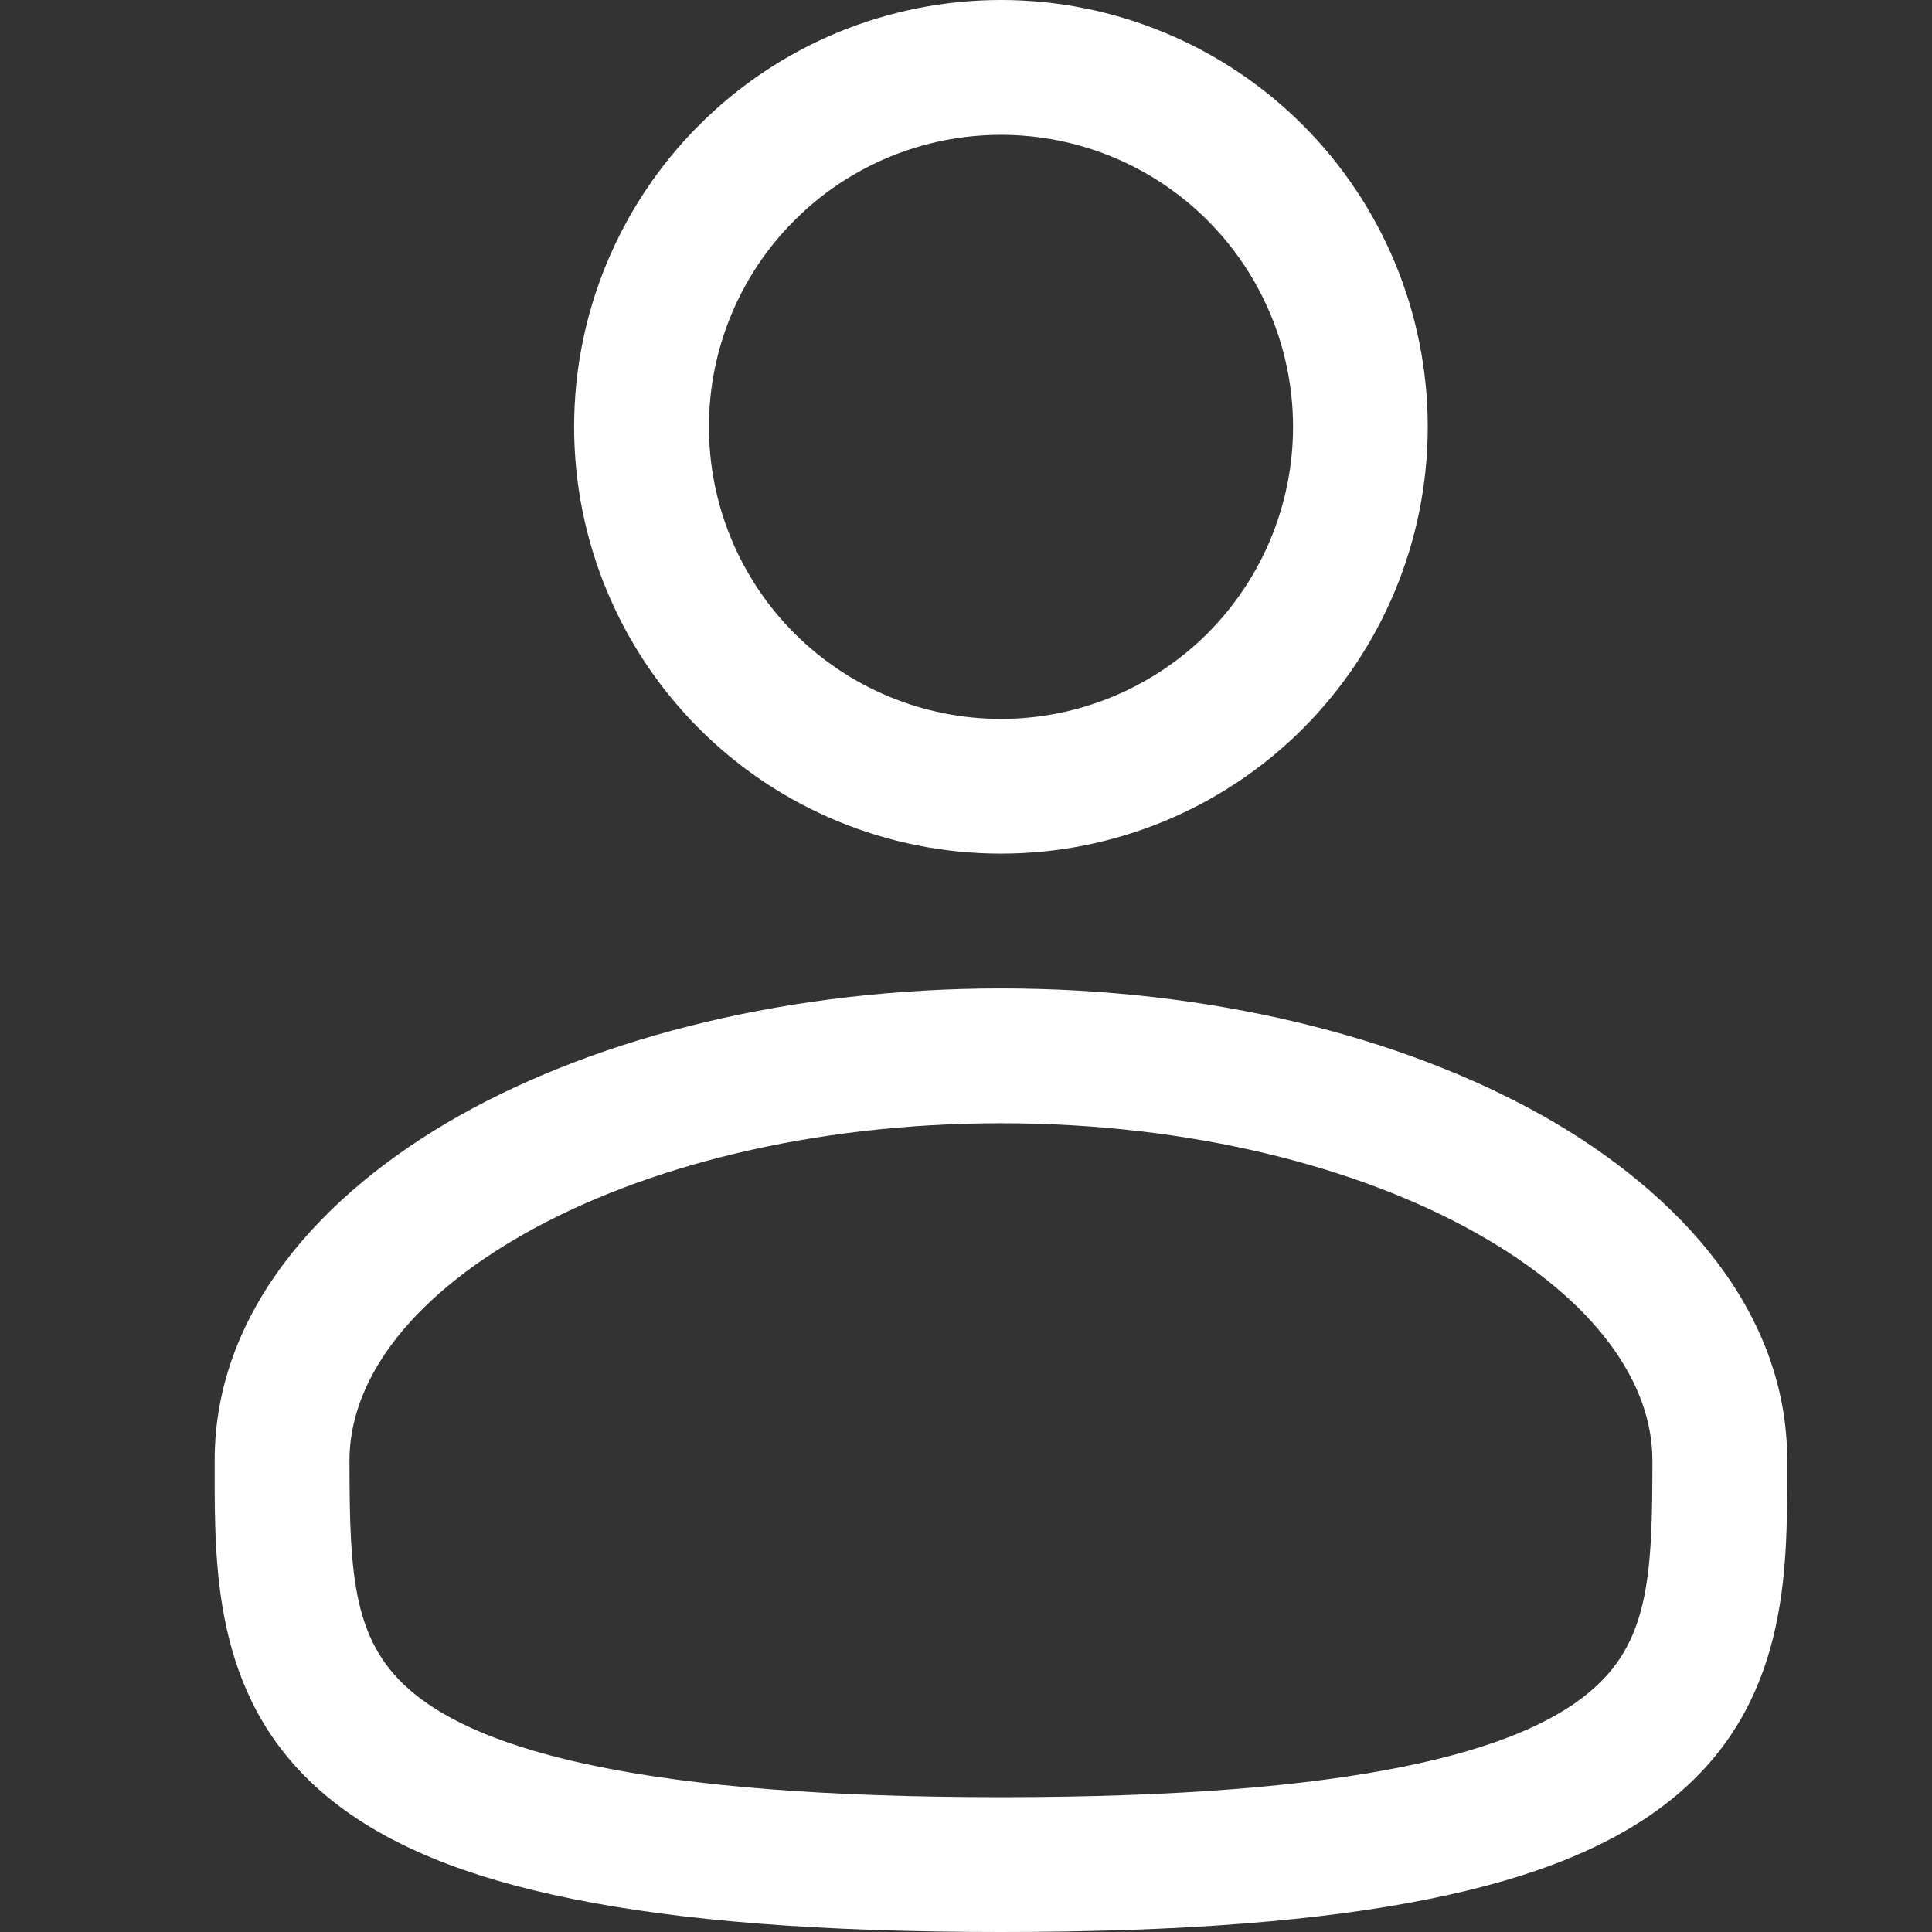 <svg width="18" height="18" viewBox="0 0 18 18" fill="none" xmlns="http://www.w3.org/2000/svg">
<rect x="0" y="0" width="18" height="18" fill="#333333" stroke="none"/>
<path fill-rule="evenodd" clip-rule="evenodd" d="M9.326 0C8.271 0 7.259 0.419 6.514 1.165C5.768 1.911 5.349 2.922 5.349 3.977C5.349 5.031 5.768 6.043 6.514 6.789C7.259 7.535 8.271 7.953 9.326 7.953C10.38 7.953 11.392 7.535 12.138 6.789C12.883 6.043 13.302 5.031 13.302 3.977C13.302 2.922 12.883 1.911 12.138 1.165C11.392 0.419 10.38 0 9.326 0ZM6.605 3.977C6.605 3.255 6.891 2.563 7.402 2.053C7.912 1.542 8.604 1.256 9.326 1.256C10.047 1.256 10.739 1.542 11.25 2.053C11.76 2.563 12.047 3.255 12.047 3.977C12.047 4.698 11.76 5.39 11.25 5.901C10.739 6.411 10.047 6.698 9.326 6.698C8.604 6.698 7.912 6.411 7.402 5.901C6.891 5.39 6.605 4.698 6.605 3.977ZM9.326 9.209C7.389 9.209 5.604 9.65 4.282 10.393C2.98 11.127 2 12.237 2 13.605V13.69C1.999 14.663 1.998 15.883 3.069 16.756C3.596 17.185 4.333 17.49 5.33 17.691C6.328 17.894 7.629 18 9.326 18C11.022 18 12.323 17.894 13.322 17.691C14.319 17.49 15.056 17.185 15.583 16.756C16.654 15.883 16.652 14.663 16.651 13.69V13.605C16.651 12.237 15.672 11.127 14.37 10.393C13.047 9.65 11.263 9.209 9.326 9.209ZM3.256 13.605C3.256 12.892 3.777 12.119 4.898 11.488C5.999 10.869 7.563 10.465 9.326 10.465C11.088 10.465 12.652 10.869 13.754 11.488C14.876 12.119 15.395 12.892 15.395 13.605C15.395 14.7 15.362 15.316 14.789 15.781C14.479 16.034 13.96 16.281 13.073 16.46C12.188 16.64 10.978 16.744 9.326 16.744C7.673 16.744 6.462 16.64 5.578 16.46C4.691 16.281 4.172 16.034 3.862 15.782C3.289 15.316 3.256 14.7 3.256 13.605Z" fill="white"/>
</svg>
